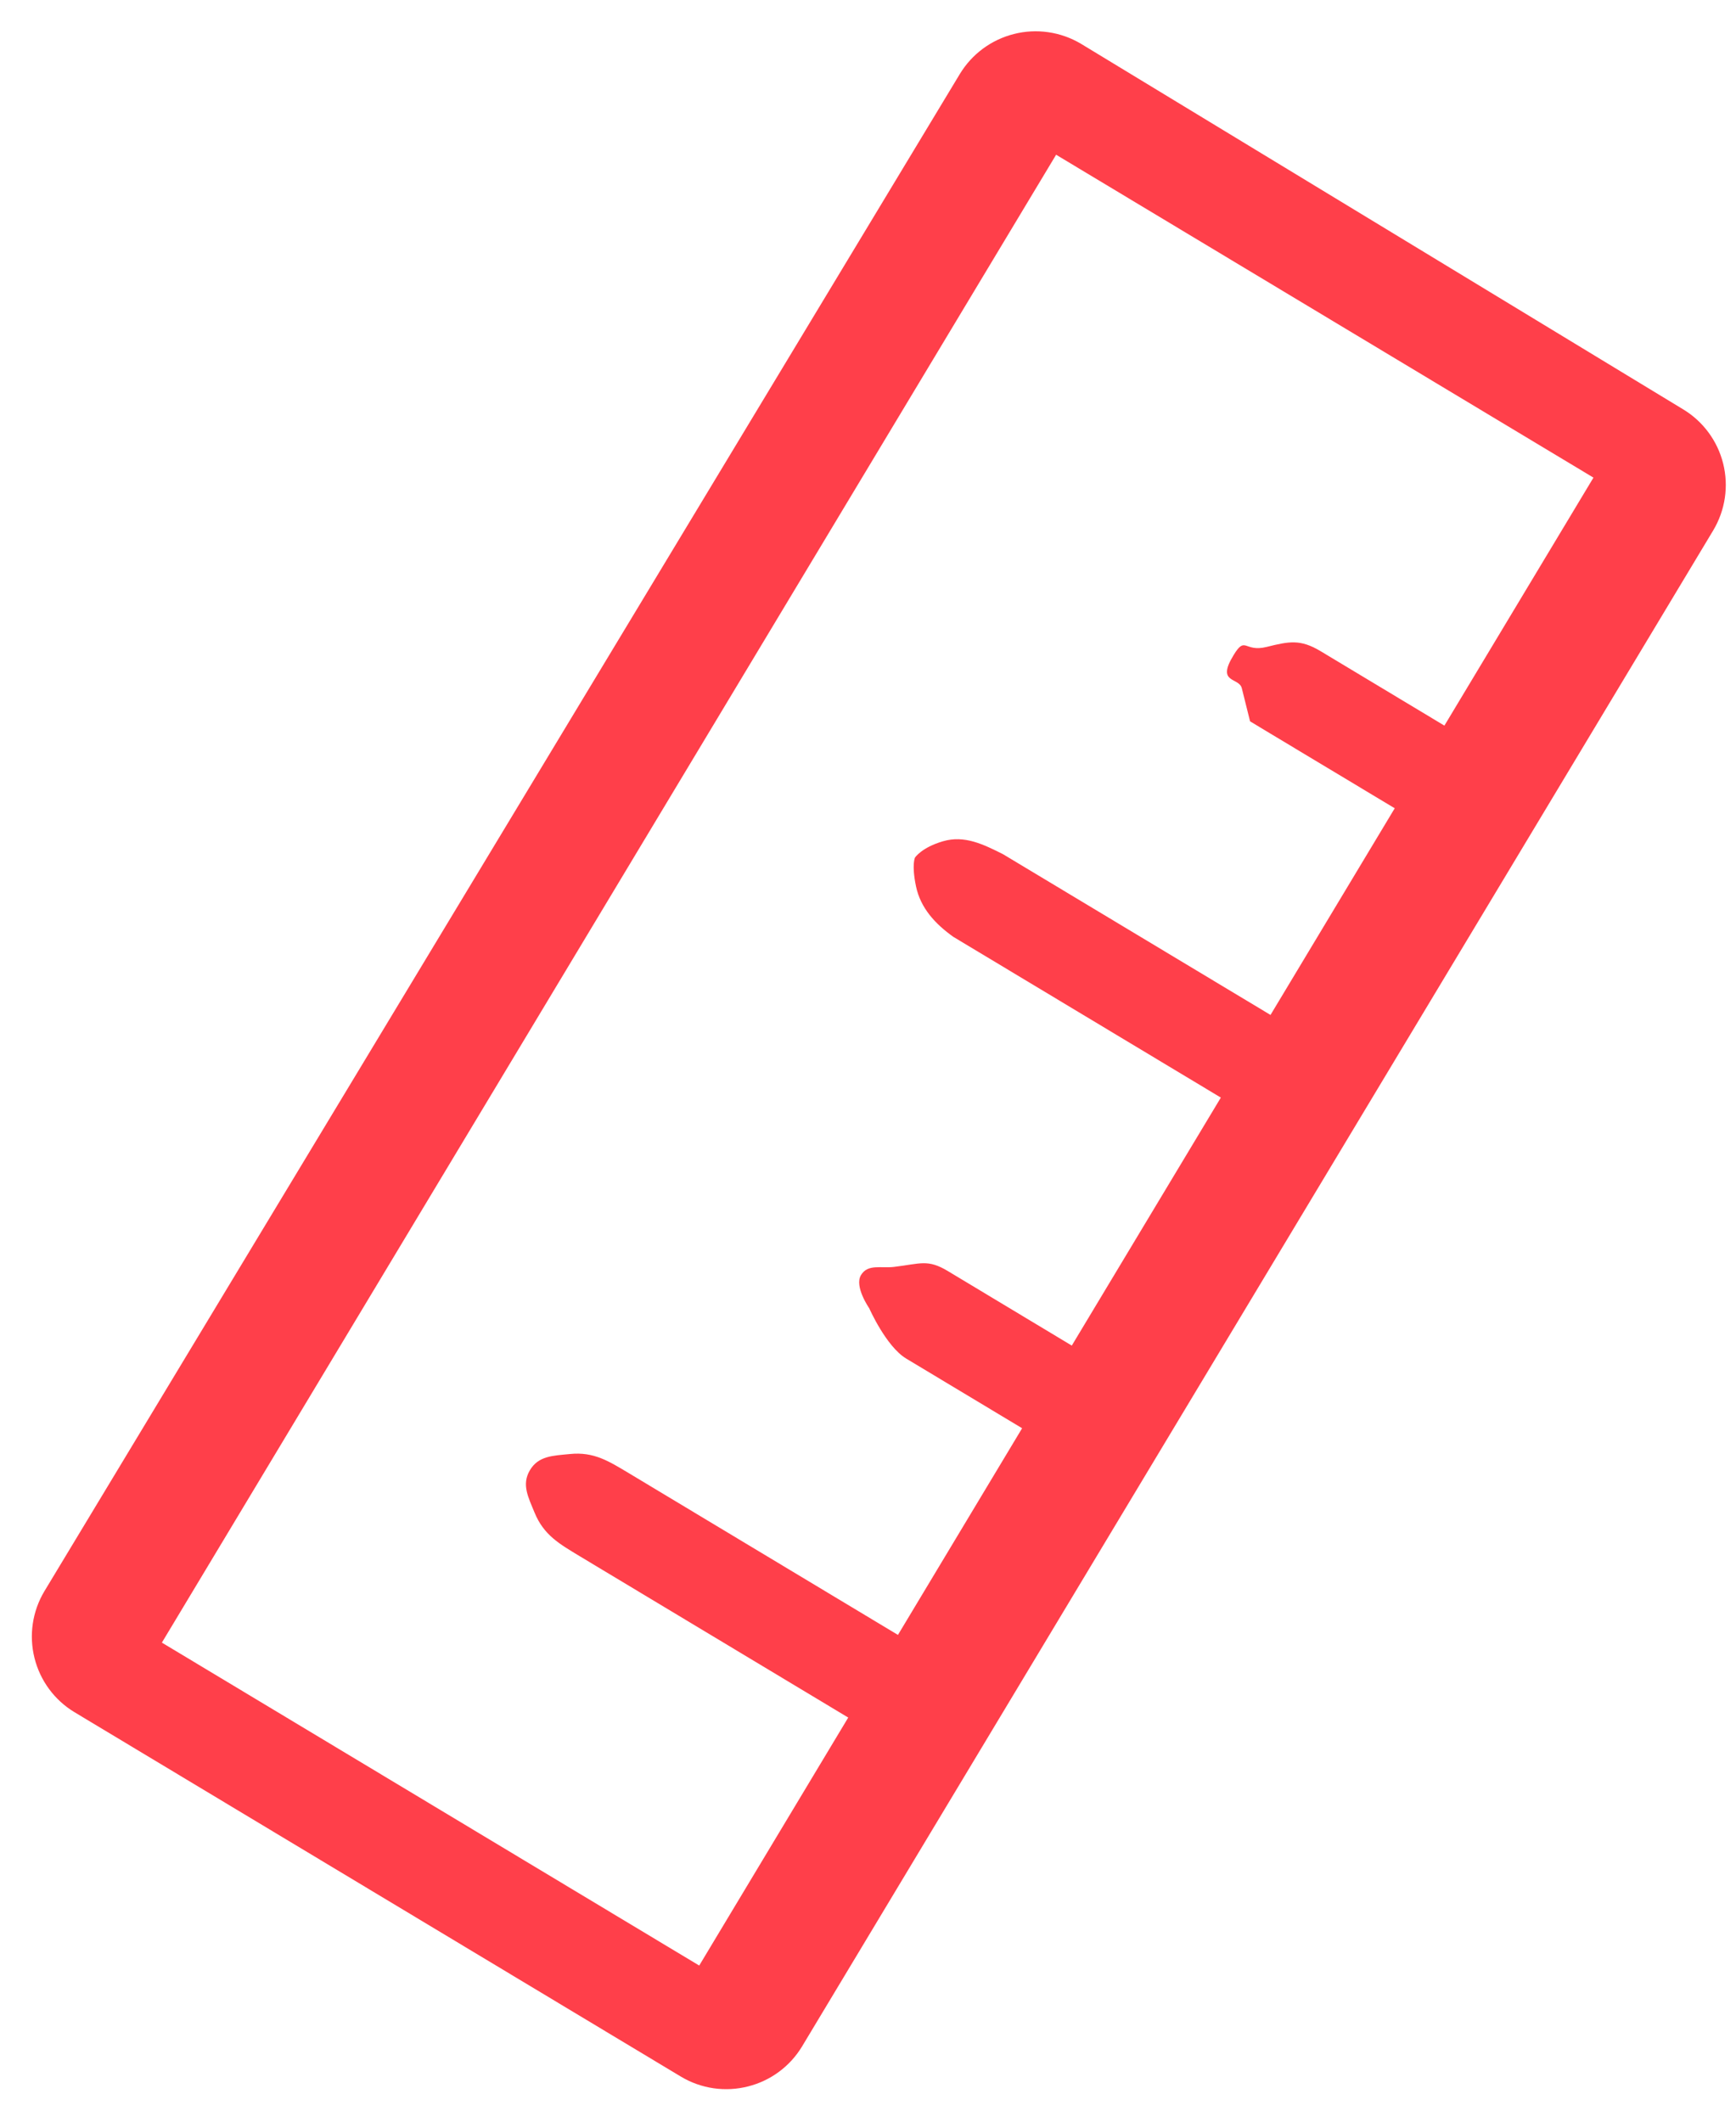 <svg width="36" height="44" viewBox="0 0 36 44" fill="none" xmlns="http://www.w3.org/2000/svg">
<path d="M34.904 8.489L22.415 0.907C22.207 0.784 21.978 0.702 21.739 0.668C21.5 0.633 21.257 0.646 21.023 0.706C20.557 0.824 20.156 1.121 19.906 1.532L0.92 33C0.671 33.416 0.598 33.913 0.715 34.383C0.832 34.853 1.13 35.258 1.545 35.508L14.123 43.067C14.33 43.191 14.56 43.272 14.799 43.307C15.038 43.341 15.281 43.328 15.515 43.268C15.981 43.15 16.382 42.853 16.631 42.442L20.411 36.153L31.75 17.286L35.529 10.997C35.777 10.581 35.851 10.084 35.734 9.614C35.617 9.144 35.318 8.739 34.904 8.489ZM29.953 15.048L27.382 13.502C26.966 13.254 26.737 13.299 26.267 13.416C25.797 13.533 25.832 13.173 25.581 13.587C25.455 13.794 25.946 12.992 25.581 13.587C25.215 14.182 25.693 14.038 25.752 14.273C25.81 14.508 25.923 14.959 25.923 14.959C25.923 14.959 26.143 15.093 26.351 15.217L28.923 16.762L26.347 21.048L20.799 17.714C20.387 17.507 19.999 17.317 19.556 17.446C19.112 17.575 18.975 17.784 18.975 17.784C18.975 17.784 18.901 17.927 18.995 18.379C19.089 18.831 19.393 19.16 19.769 19.428L25.317 22.762L22.226 27.905L19.655 26.359C19.237 26.108 19.09 26.207 18.54 26.273C18.266 26.306 17.997 26.207 17.854 26.444C17.712 26.681 18.025 27.13 18.025 27.13C18.025 27.13 18.374 27.923 18.793 28.175L21.196 29.619L18.621 33.905L13.049 30.556C12.633 30.308 12.321 30.102 11.817 30.154C11.47 30.189 11.166 30.189 10.988 30.491C10.813 30.788 10.955 31.05 11.086 31.37C11.278 31.838 11.605 32.02 12.019 32.271L17.59 35.619L14.5 40.762L3.357 34.065L21.901 3.209L33.044 9.905L29.953 15.048Z" fill="#FF3F4A"/>
</svg>

